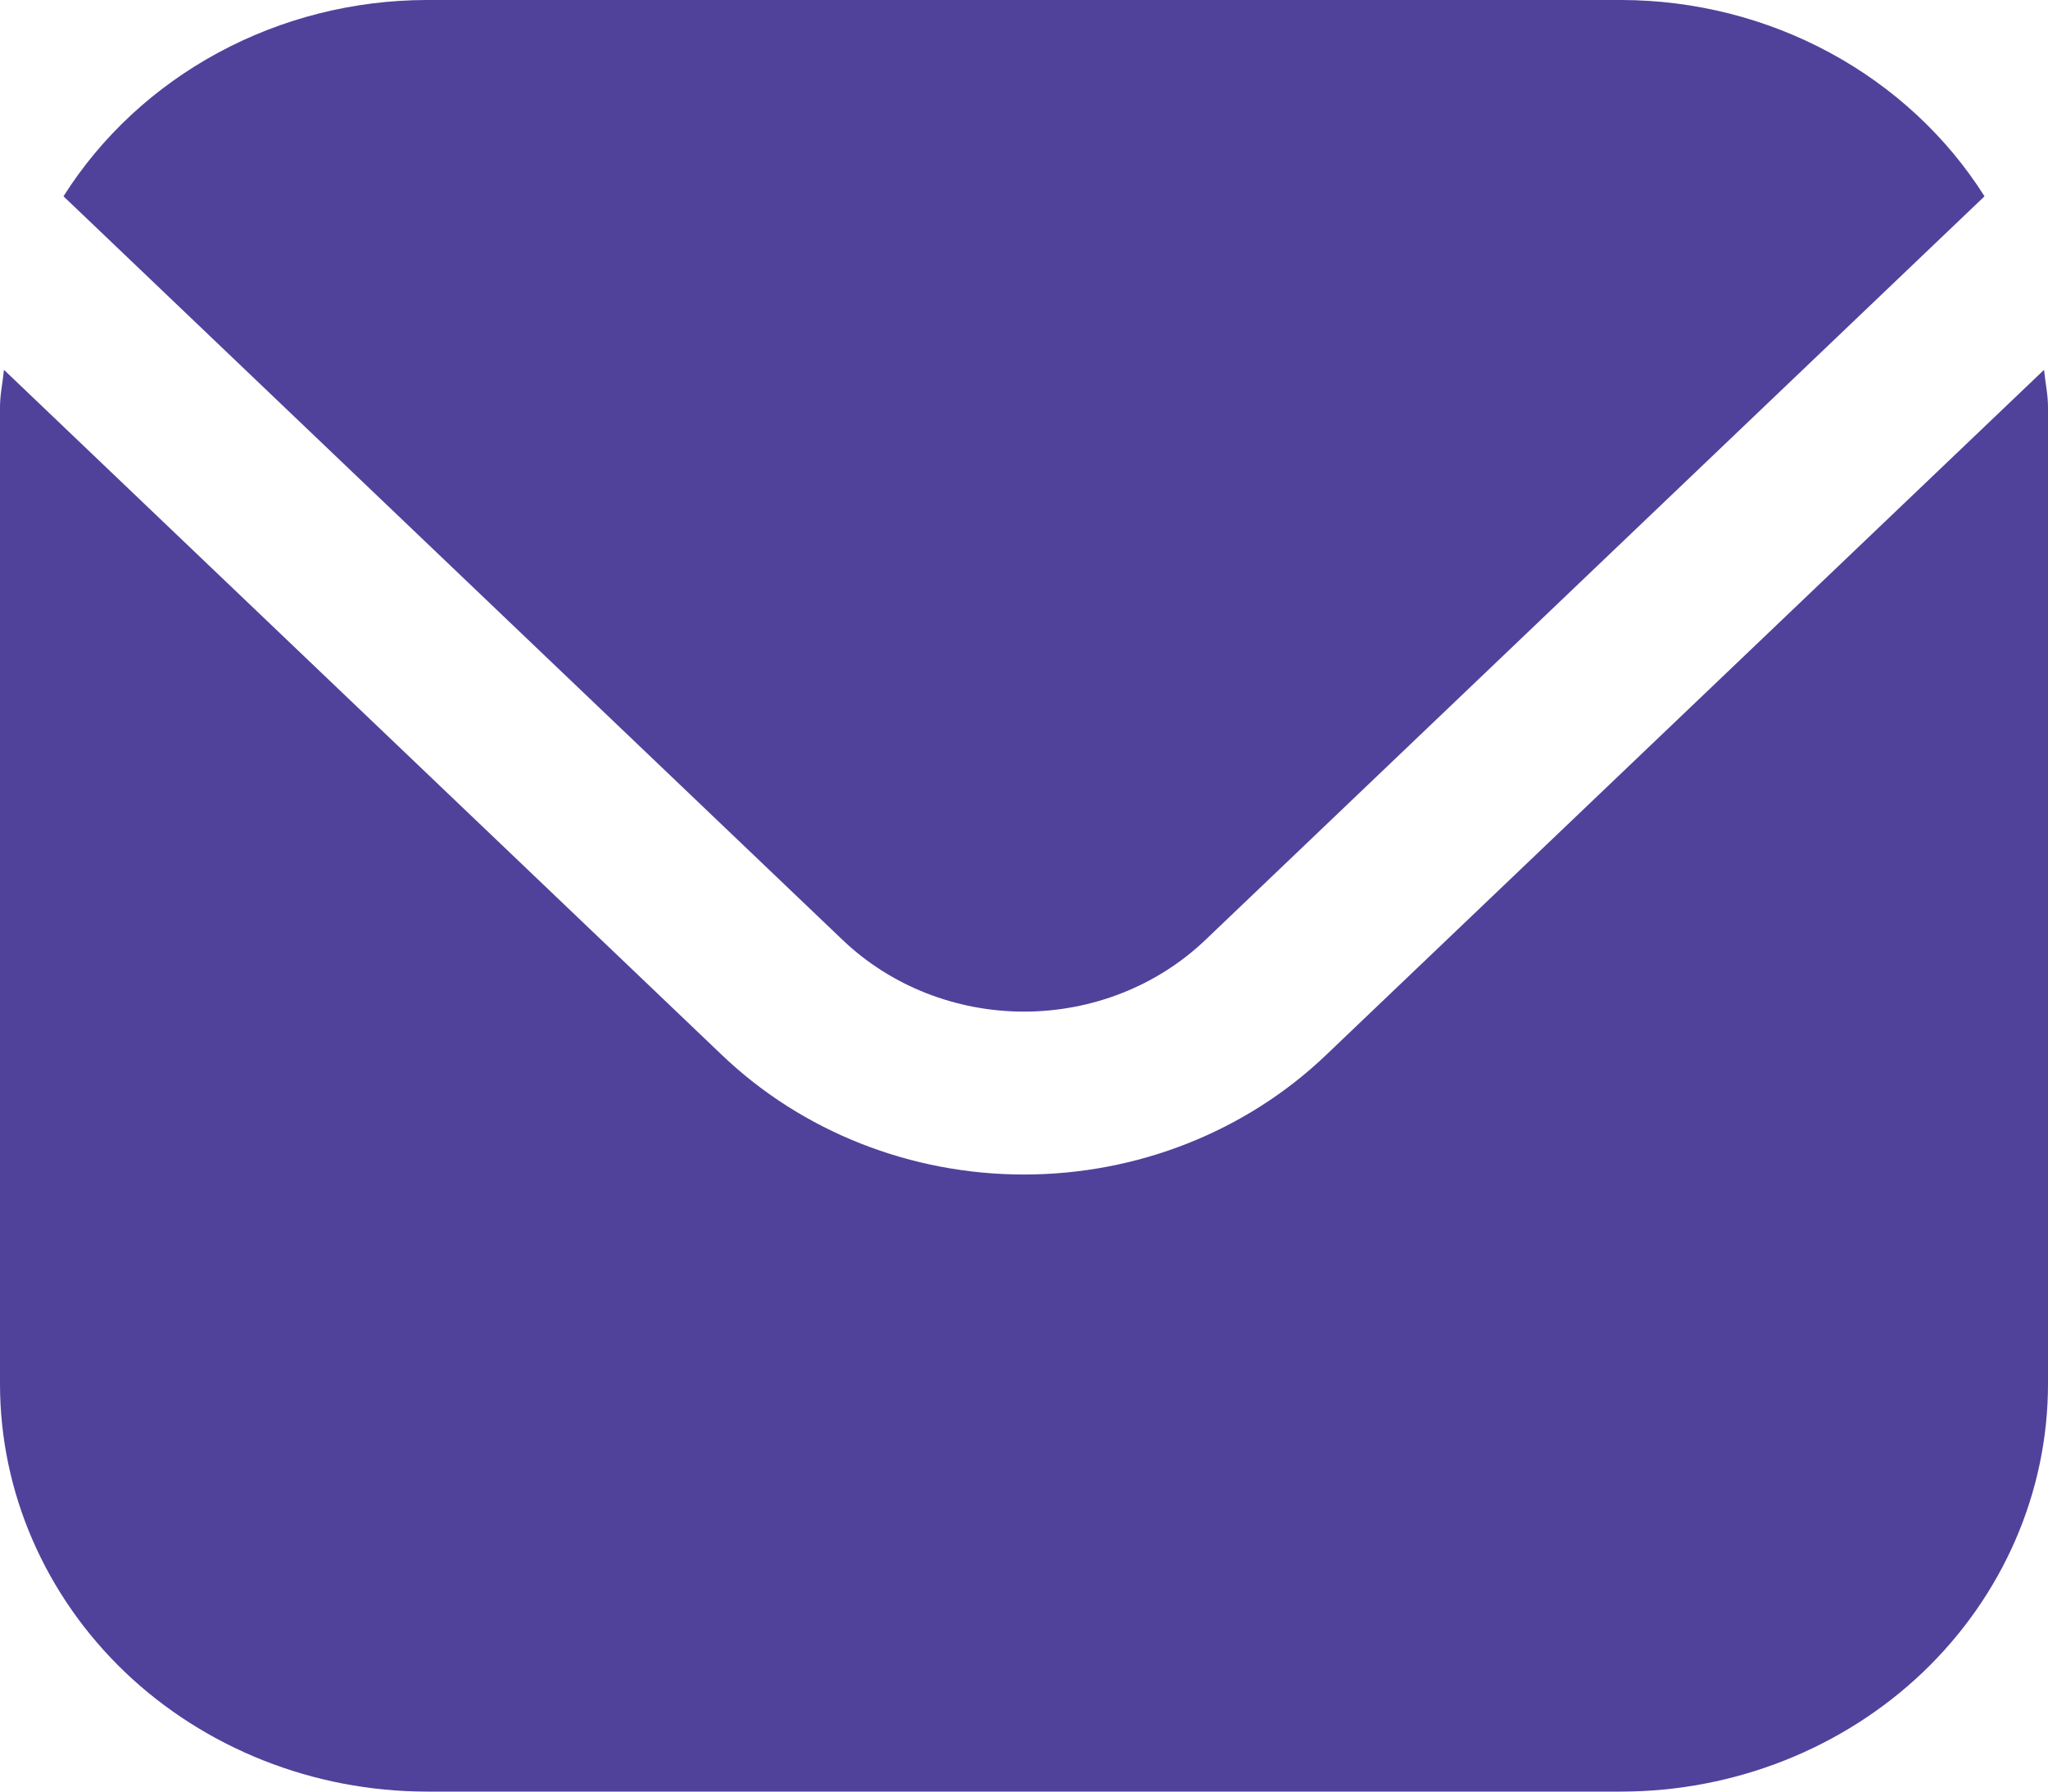 <svg width="16" height="14" viewBox="0 0 16 14" fill="none" xmlns="http://www.w3.org/2000/svg">
<path d="M15.969 2.89L10.357 8.247C9.732 8.843 8.884 9.178 8 9.178C7.116 9.178 6.268 8.843 5.643 8.247L0.031 2.89C0.021 2.991 0 3.082 0 3.182V10.818C0.001 11.662 0.353 12.47 0.977 13.067C1.602 13.663 2.45 13.999 3.333 14H12.667C13.55 13.999 14.398 13.663 15.023 13.067C15.647 12.47 15.999 11.662 16 10.818V3.182C16 3.082 15.979 2.991 15.969 2.89Z" fill="#50429B"/>
<path d="M9.415 7.347L15.504 1.534C15.209 1.067 14.793 0.681 14.296 0.412C13.799 0.143 13.238 0.001 12.667 0H3.333C2.762 0.001 2.201 0.143 1.704 0.412C1.207 0.681 0.791 1.067 0.496 1.534L6.585 7.347C6.961 7.705 7.47 7.905 8 7.905C8.53 7.905 9.039 7.705 9.415 7.347Z" fill="#50429B"/>
</svg>
